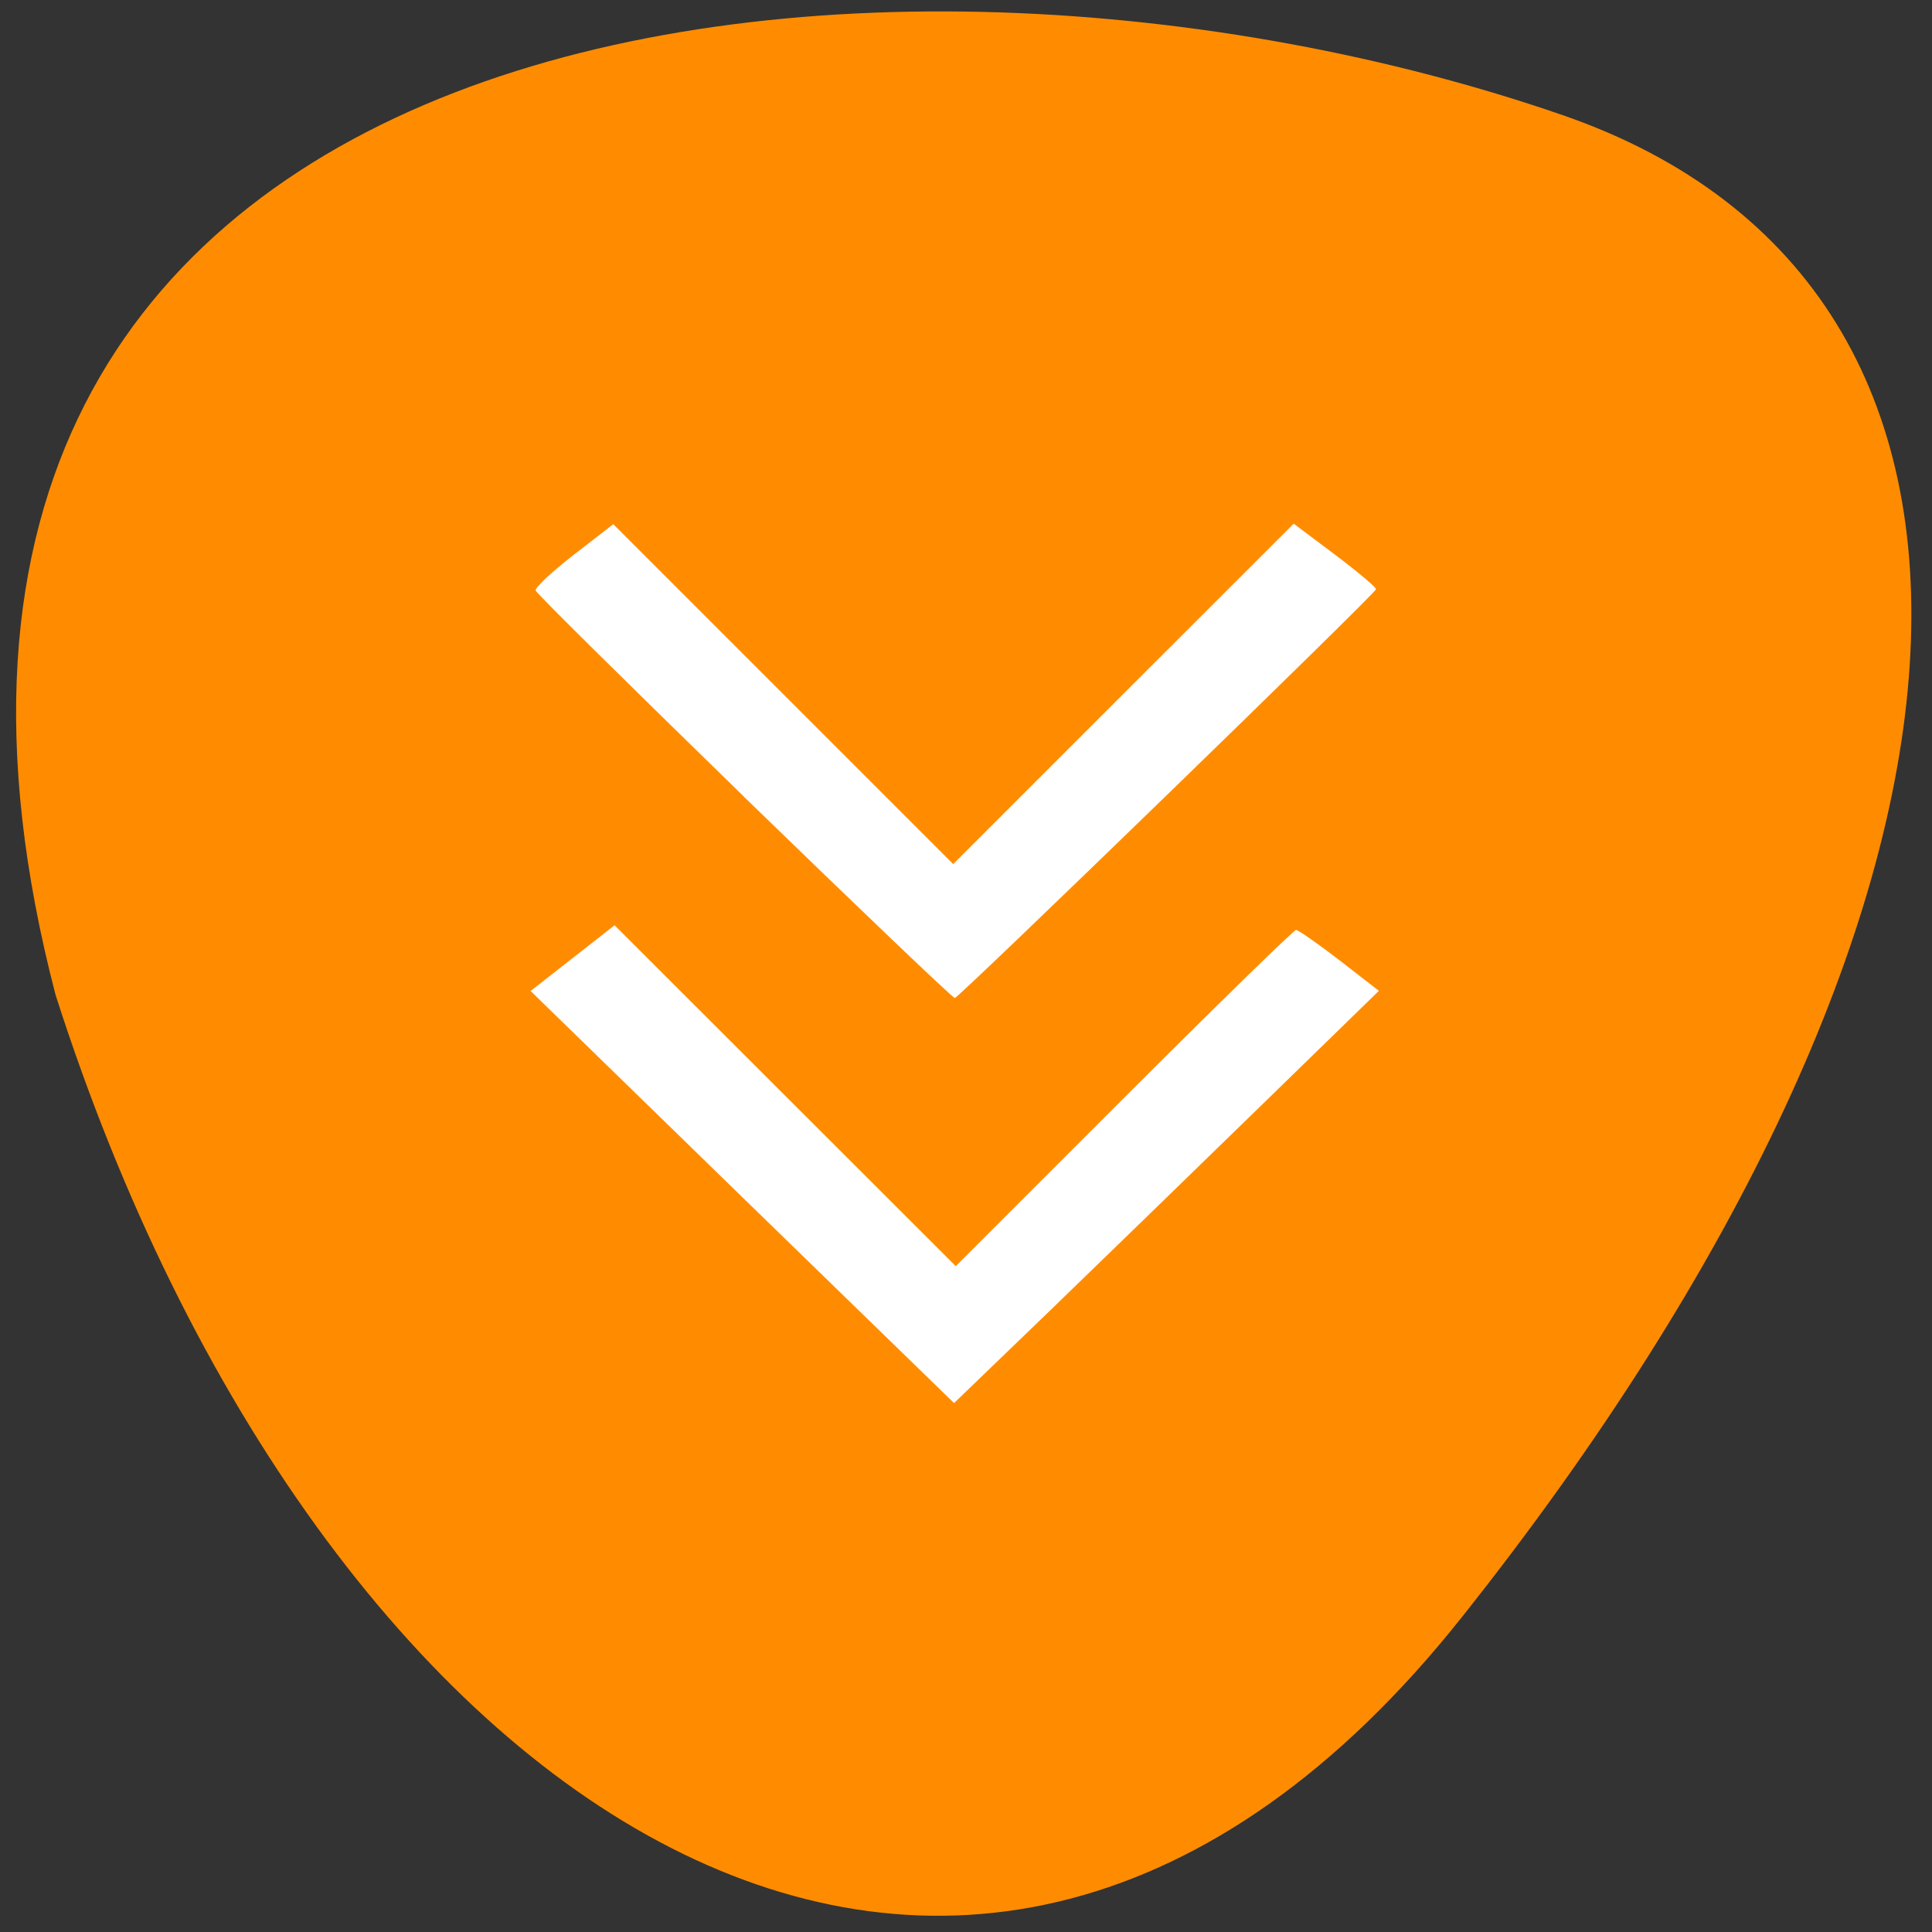 <svg xmlns="http://www.w3.org/2000/svg" viewBox="0 0 48 48"><rect x="0" y="0" width="48" height="48" fill="#333333" stroke="none"/><path d="m 36.31 40.19 c 13.961 -17.574 14.895 -33.05 2.512 -37.33 c -17.07 -5.902 -43.891 -2.867 -37.441 21.859 c 6.535 20.418 22.629 30.953 34.93 15.469" fill="#ff8c00"/><g fill="#fff"><path d="m 18.484 19.793 c -2.824 -2.75 -5.156 -5.05 -5.176 -5.121 c -0.023 -0.066 0.402 -0.465 0.945 -0.887 l 0.984 -0.762 l 8.445 8.445 l 4.23 -4.23 l 4.23 -4.227 l 1.035 0.777 c 0.57 0.43 1.023 0.813 1.01 0.852 c -0.055 0.148 -10.375 10.16 -10.465 10.156 c -0.055 -0.004 -2.41 -2.254 -5.238 -5"/><path d="m 18.441 29.742 l -5.258 -5.121 l 2.086 -1.633 l 8.477 8.469 l 4.176 -4.176 c 2.297 -2.297 4.223 -4.176 4.277 -4.176 c 0.059 0 0.543 0.34 1.082 0.754 l 0.977 0.758 l -2.895 2.82 c -1.594 1.555 -3.969 3.859 -5.277 5.125 l -2.383 2.297"/></g></svg>